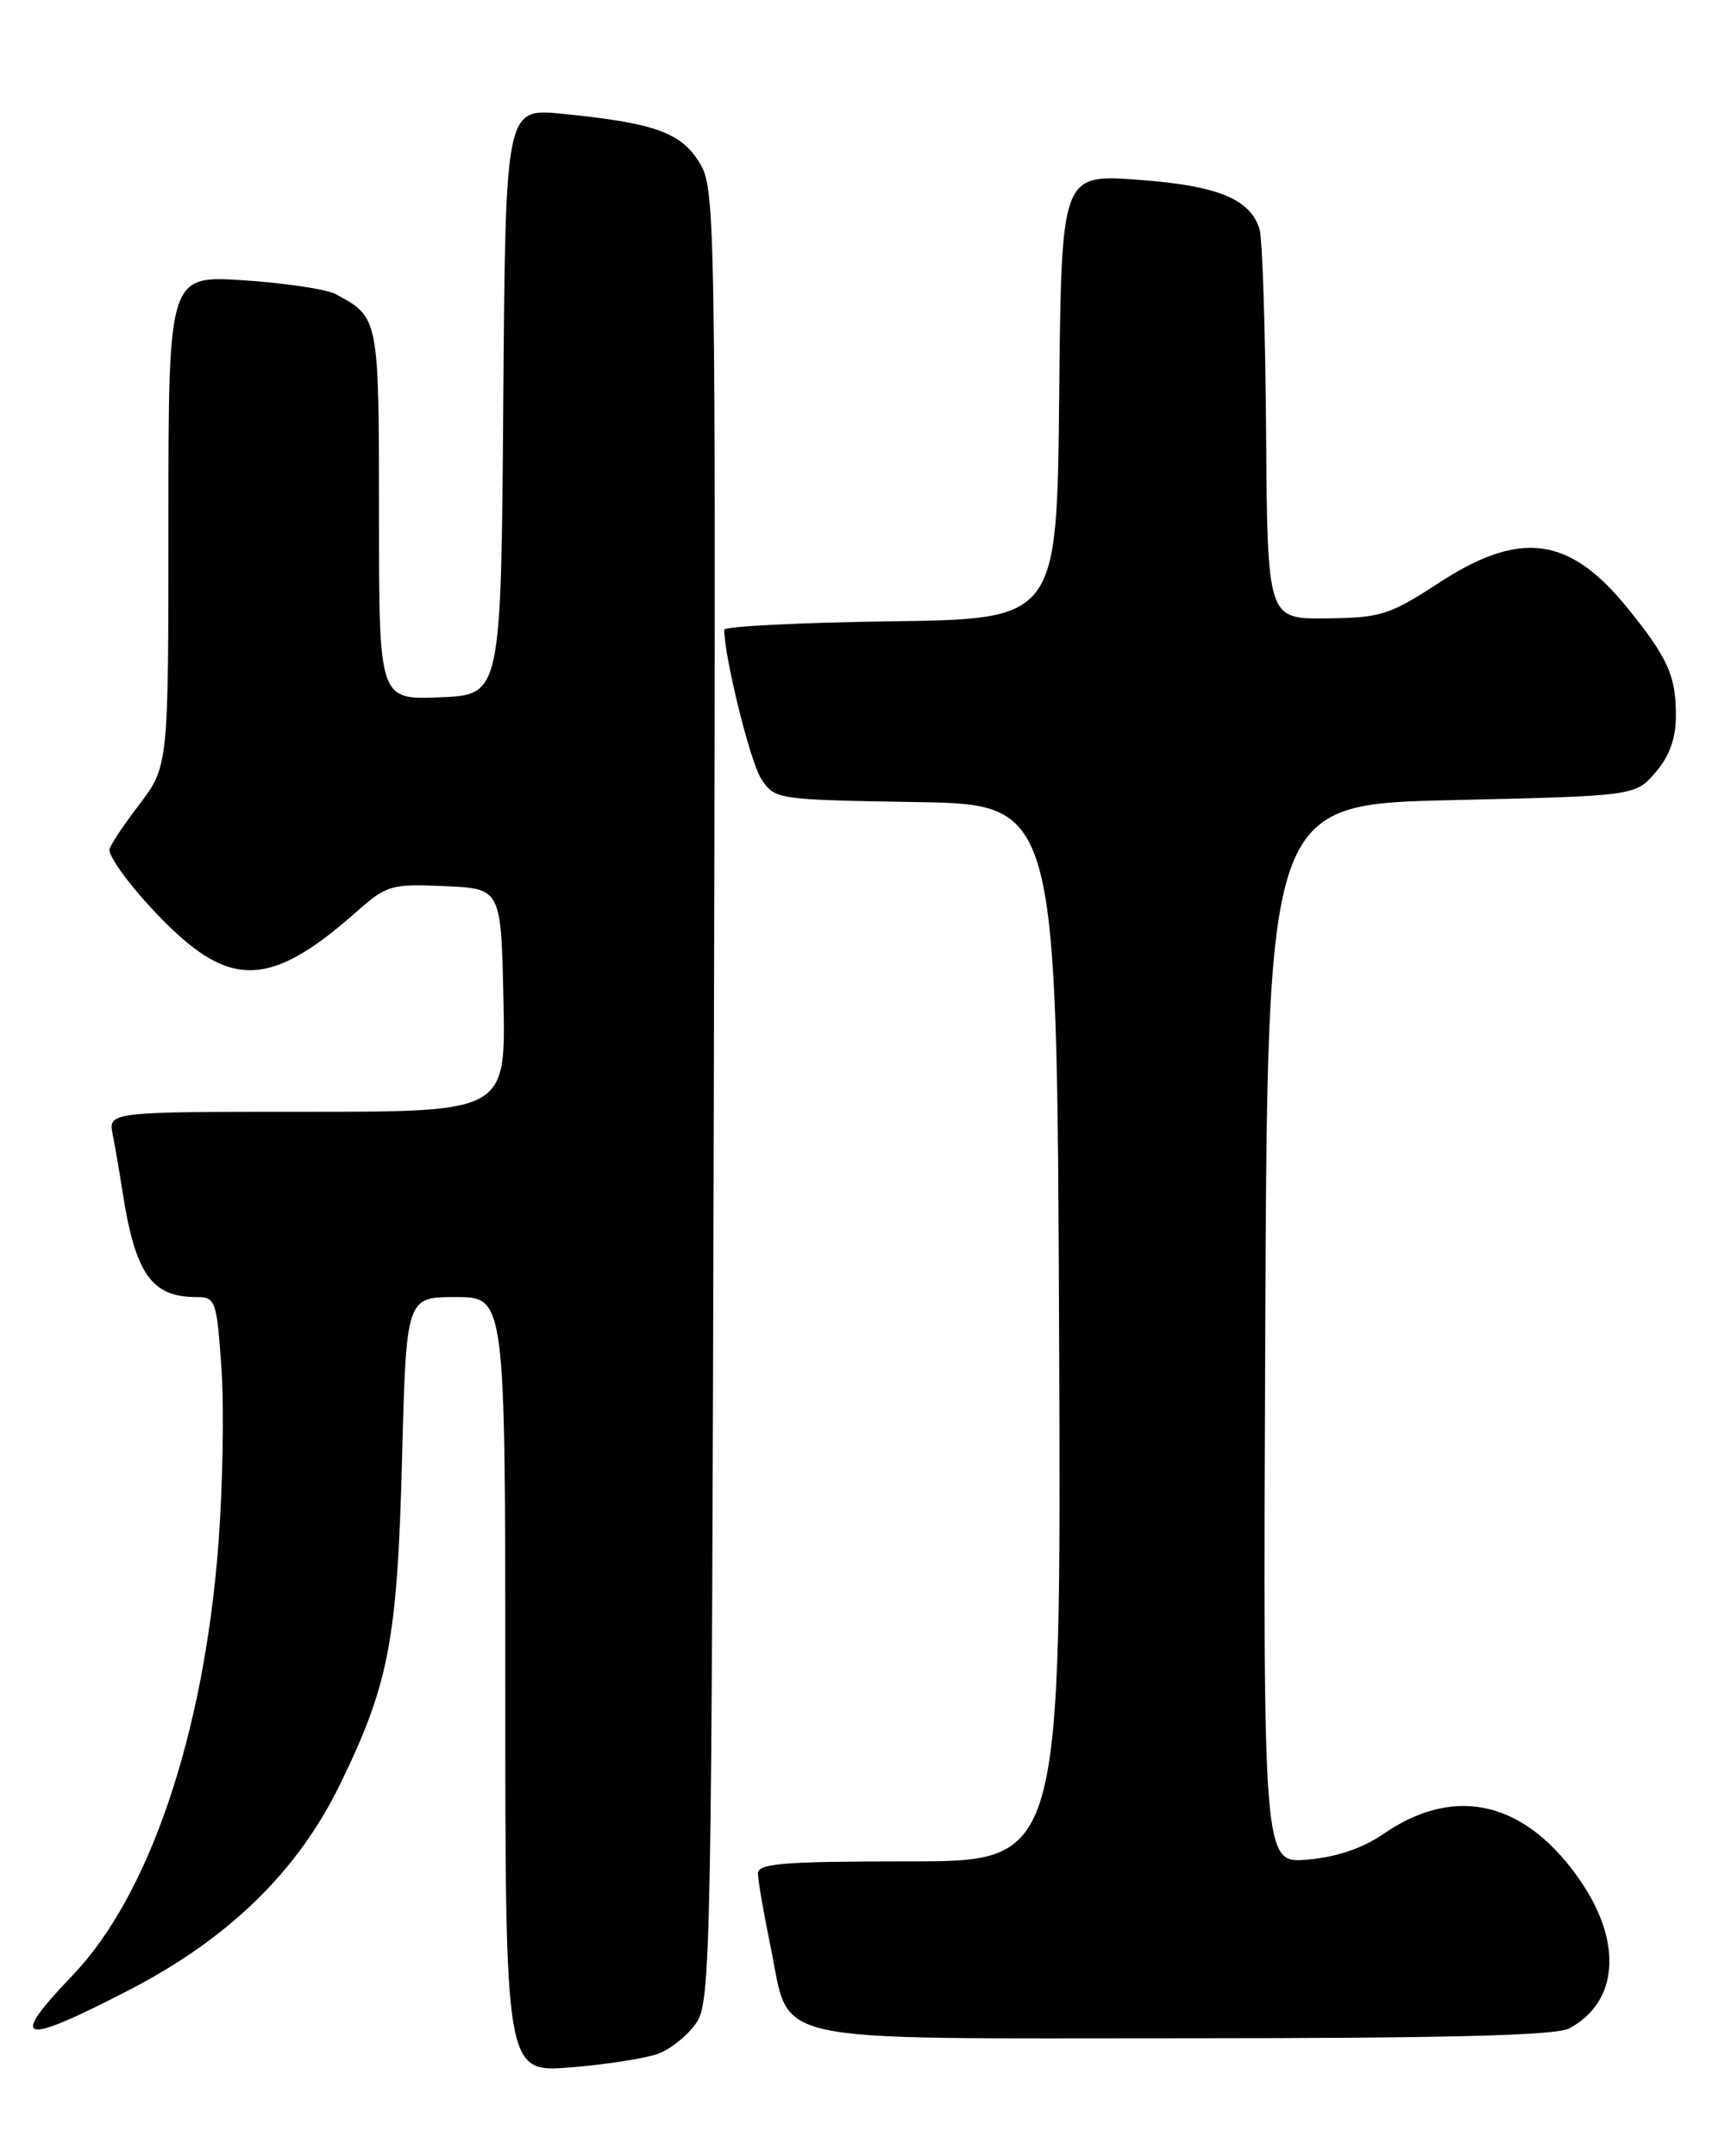 <?xml version="1.0" encoding="UTF-8" standalone="no"?>
<!DOCTYPE svg PUBLIC "-//W3C//DTD SVG 1.1//EN" "http://www.w3.org/Graphics/SVG/1.1/DTD/svg11.dtd" >
<svg xmlns="http://www.w3.org/2000/svg" xmlns:xlink="http://www.w3.org/1999/xlink" version="1.1" viewBox="0 0 204 256">
 <g >
 <path fill="currentColor"
d=" M 78.20 243.82 C 79.69 243.26 81.71 241.61 82.70 240.15 C 84.40 237.65 84.51 231.60 84.76 130.00 C 85.01 24.74 84.97 22.43 83.05 19.30 C 80.86 15.72 77.67 14.59 66.76 13.51 C 60.03 12.84 60.03 12.84 59.76 47.67 C 59.50 82.50 59.50 82.50 52.25 82.79 C 45.00 83.09 45.00 83.09 45.00 61.12 C 45.00 37.68 45.00 37.68 39.86 34.92 C 38.77 34.34 33.85 33.60 28.94 33.28 C 20.00 32.70 20.00 32.70 20.00 61.84 C 20.00 90.98 20.00 90.98 16.50 95.57 C 14.58 98.09 13.00 100.48 13.00 100.88 C 13.00 102.29 17.88 108.20 21.83 111.59 C 28.36 117.18 33.13 116.41 42.30 108.28 C 45.92 105.08 46.43 104.93 52.80 105.21 C 59.50 105.50 59.50 105.50 59.78 118.75 C 60.06 132.00 60.06 132.00 36.45 132.00 C 12.84 132.00 12.84 132.00 13.39 134.75 C 13.69 136.26 14.21 139.30 14.55 141.50 C 16.05 151.22 18.00 154.00 23.29 154.00 C 25.60 154.00 25.73 154.35 26.29 162.39 C 26.62 167.00 26.46 176.40 25.94 183.27 C 24.23 205.82 17.75 225.01 8.61 234.54 C 0.91 242.58 2.39 242.96 15.34 236.27 C 27.14 230.17 35.33 222.20 40.36 211.89 C 46.18 199.97 47.18 194.73 47.74 173.25 C 48.24 154.00 48.24 154.00 54.12 154.00 C 60.00 154.00 60.00 154.00 60.00 200.04 C 60.00 246.08 60.00 246.08 67.75 245.46 C 72.01 245.12 76.72 244.38 78.20 243.82 Z  M 186.32 240.84 C 192.13 237.74 192.70 230.73 187.75 223.44 C 181.27 213.90 172.89 211.84 164.35 217.69 C 161.80 219.45 158.73 220.49 155.24 220.79 C 149.98 221.25 149.98 221.25 150.24 158.37 C 150.50 95.50 150.50 95.50 172.34 95.00 C 194.18 94.50 194.18 94.50 196.59 91.69 C 198.27 89.74 199.00 87.67 199.00 84.88 C 199.00 80.24 198.04 78.11 193.29 72.23 C 186.38 63.68 180.55 62.89 170.91 69.17 C 164.99 73.03 163.97 73.35 157.50 73.42 C 150.50 73.50 150.50 73.50 150.34 51.32 C 150.25 39.12 149.90 28.24 149.55 27.16 C 148.42 23.59 144.48 22.01 135.04 21.34 C 126.03 20.70 126.03 20.70 125.77 47.10 C 125.50 73.50 125.50 73.50 105.75 73.77 C 94.89 73.92 86.00 74.37 86.00 74.77 C 86.01 78.04 89.09 90.50 90.39 92.47 C 92.00 94.93 92.18 94.95 108.76 95.23 C 125.50 95.50 125.50 95.50 125.76 158.25 C 126.02 221.00 126.02 221.00 108.01 221.00 C 93.03 221.00 90.00 221.24 90.00 222.43 C 90.00 223.22 90.68 227.16 91.51 231.18 C 93.92 242.85 90.07 242.00 140.68 242.00 C 171.80 242.00 184.75 241.67 186.32 240.84 Z "/>
</g>
</svg>
